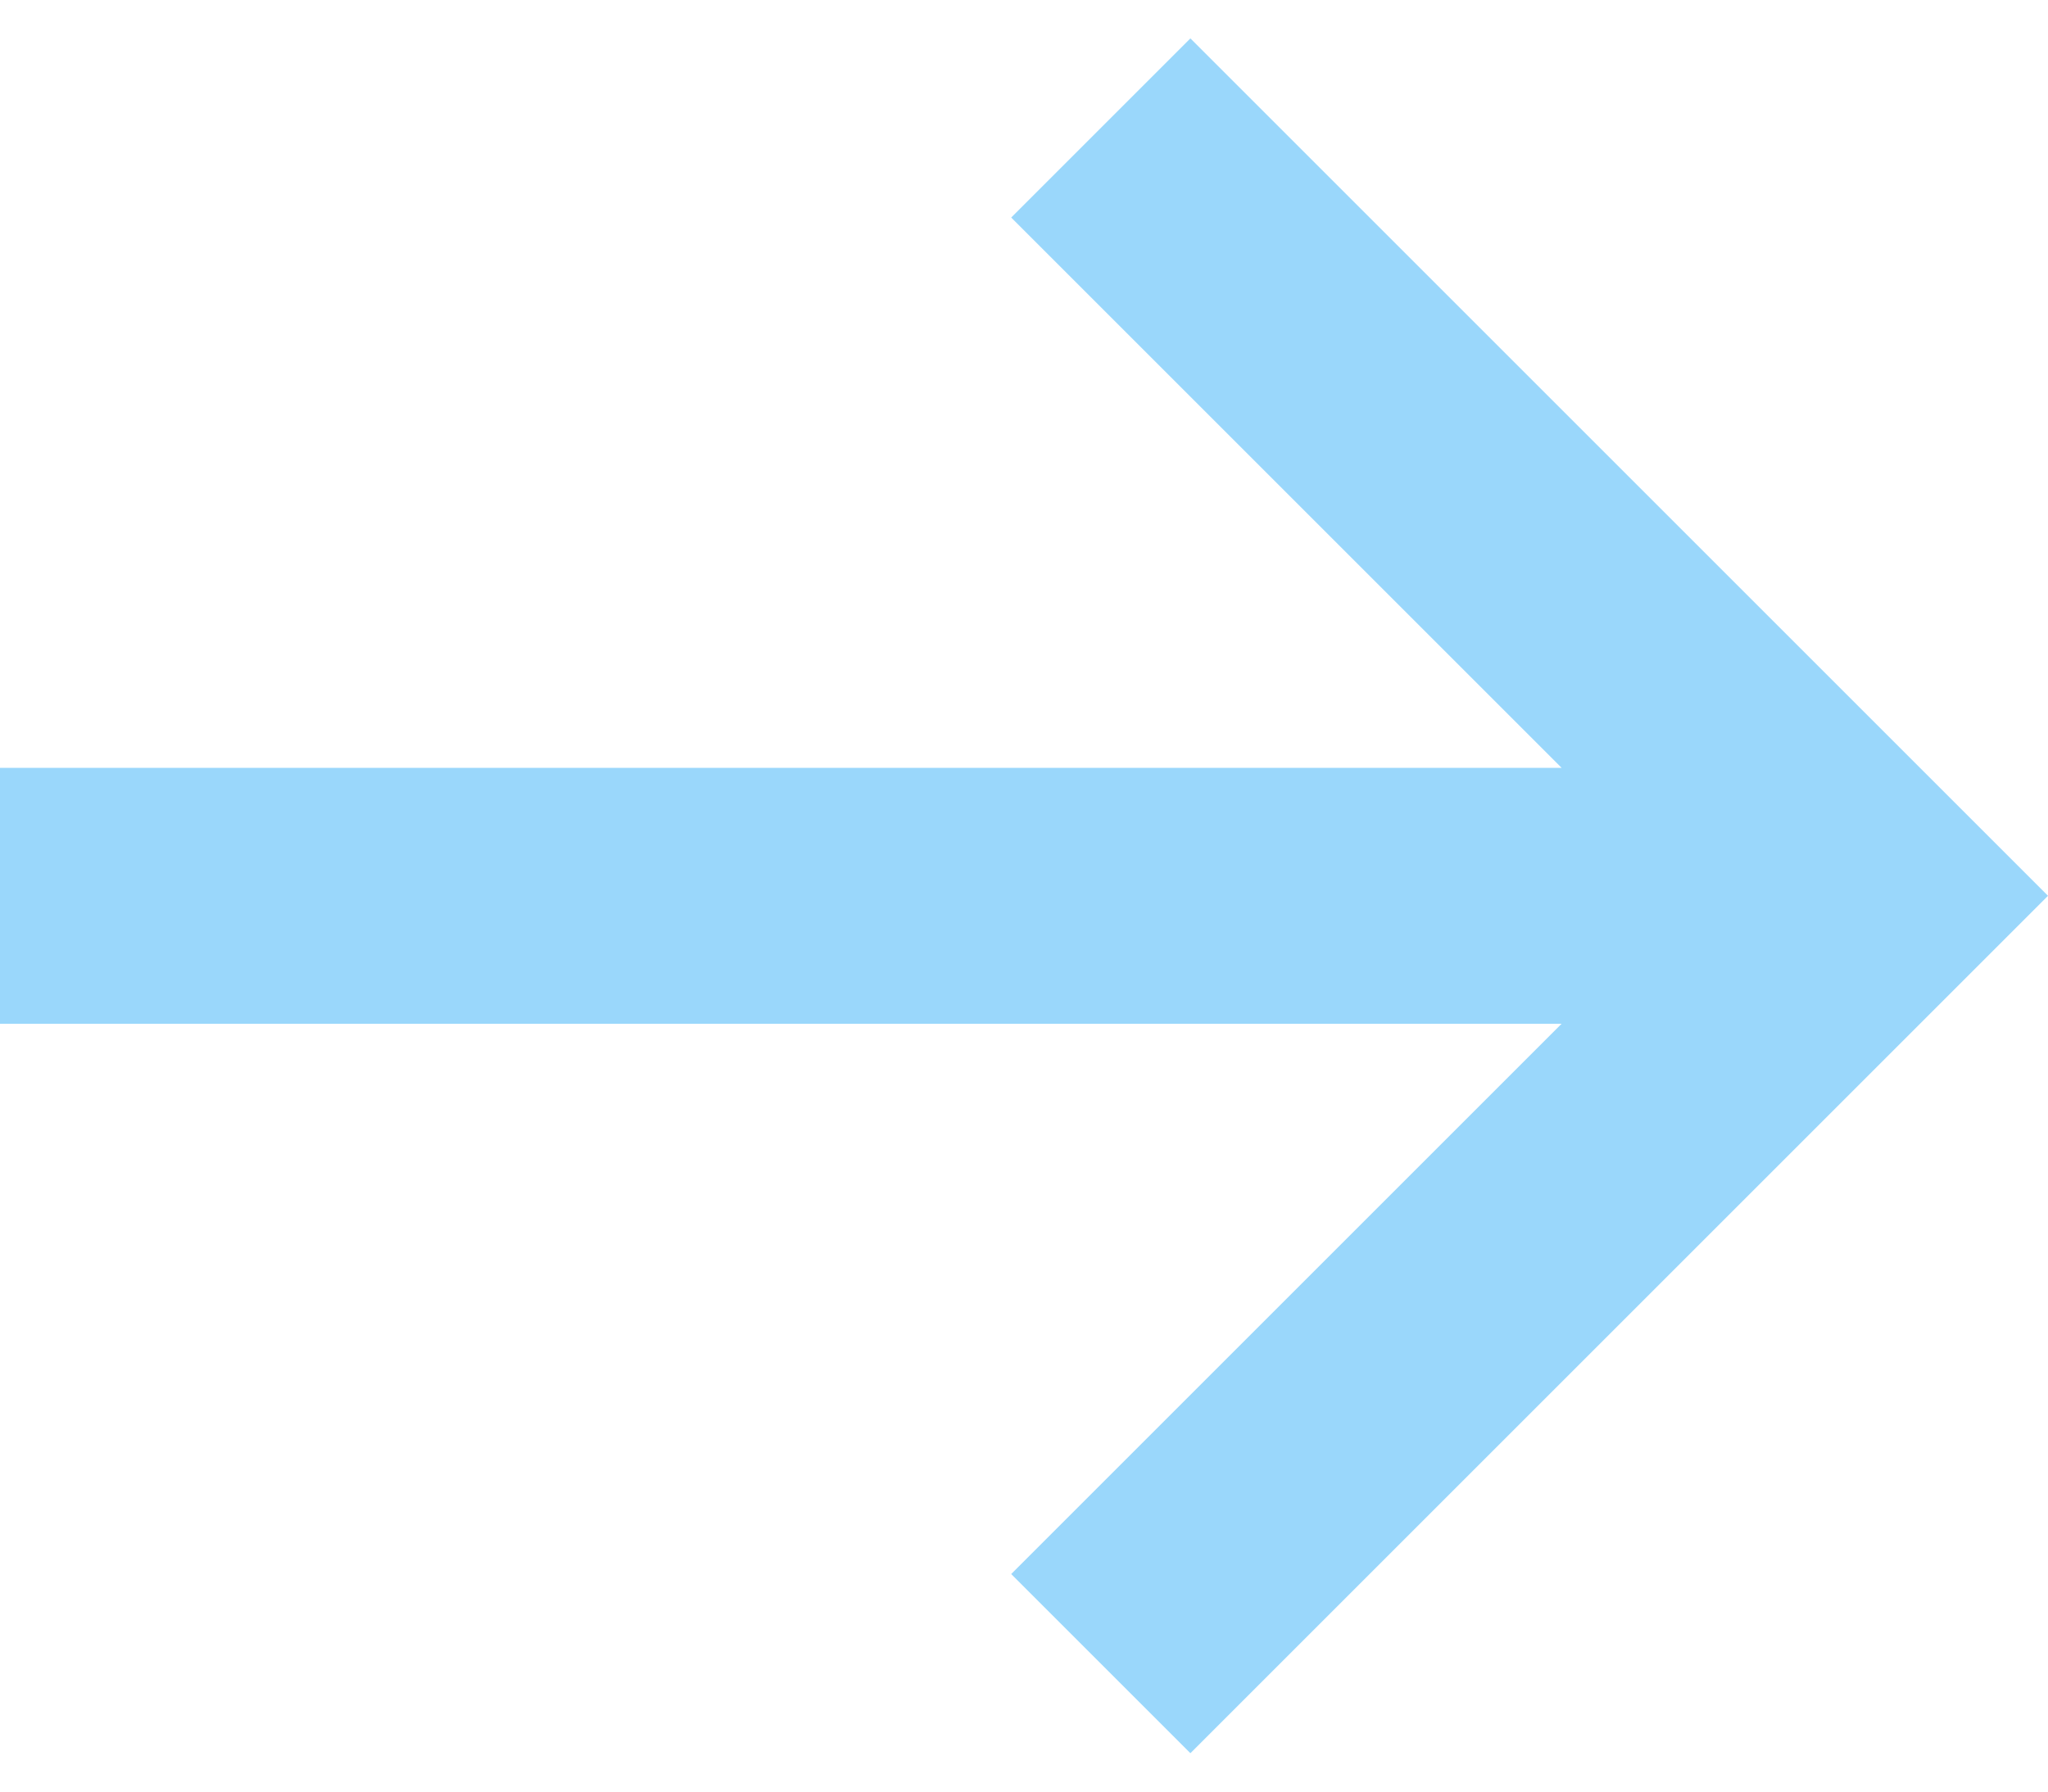 <?xml version="1.0" encoding="UTF-8"?>
<svg width="16px" height="14px" viewBox="0 0 16 14" version="1.1" xmlns="http://www.w3.org/2000/svg" xmlns:xlink="http://www.w3.org/1999/xlink">
    <!-- Generator: Sketch 46 (44423) - http://www.bohemiancoding.com/sketch -->
    <title>tail-right</title>
    <desc>Created with Sketch.</desc>
    <defs></defs>
    <g id="Final" stroke="none" stroke-width="1" fill="none" fill-rule="evenodd">
        <g id="Desktop-HD" transform="translate(-834, -2673)" fill-rule="nonzero" fill="#9AD7FB">
            <g id="Footer" transform="translate(-210, 2228)">
                <g id="Newsletter" transform="translate(740, 365)">
                    <g id="Group-3" transform="translate(40, 64)">
                        <g id="tail-right" transform="translate(264, 16)">
                            <polygon id="Shape" points="9.3 0.3 7.9 1.7 12.2 6 0 6 0 8 12.2 8 7.9 12.3 9.3 13.7 16 7"></polygon>
                        </g>
                    </g>
                </g>
            </g>
        </g>
    </g>
</svg>